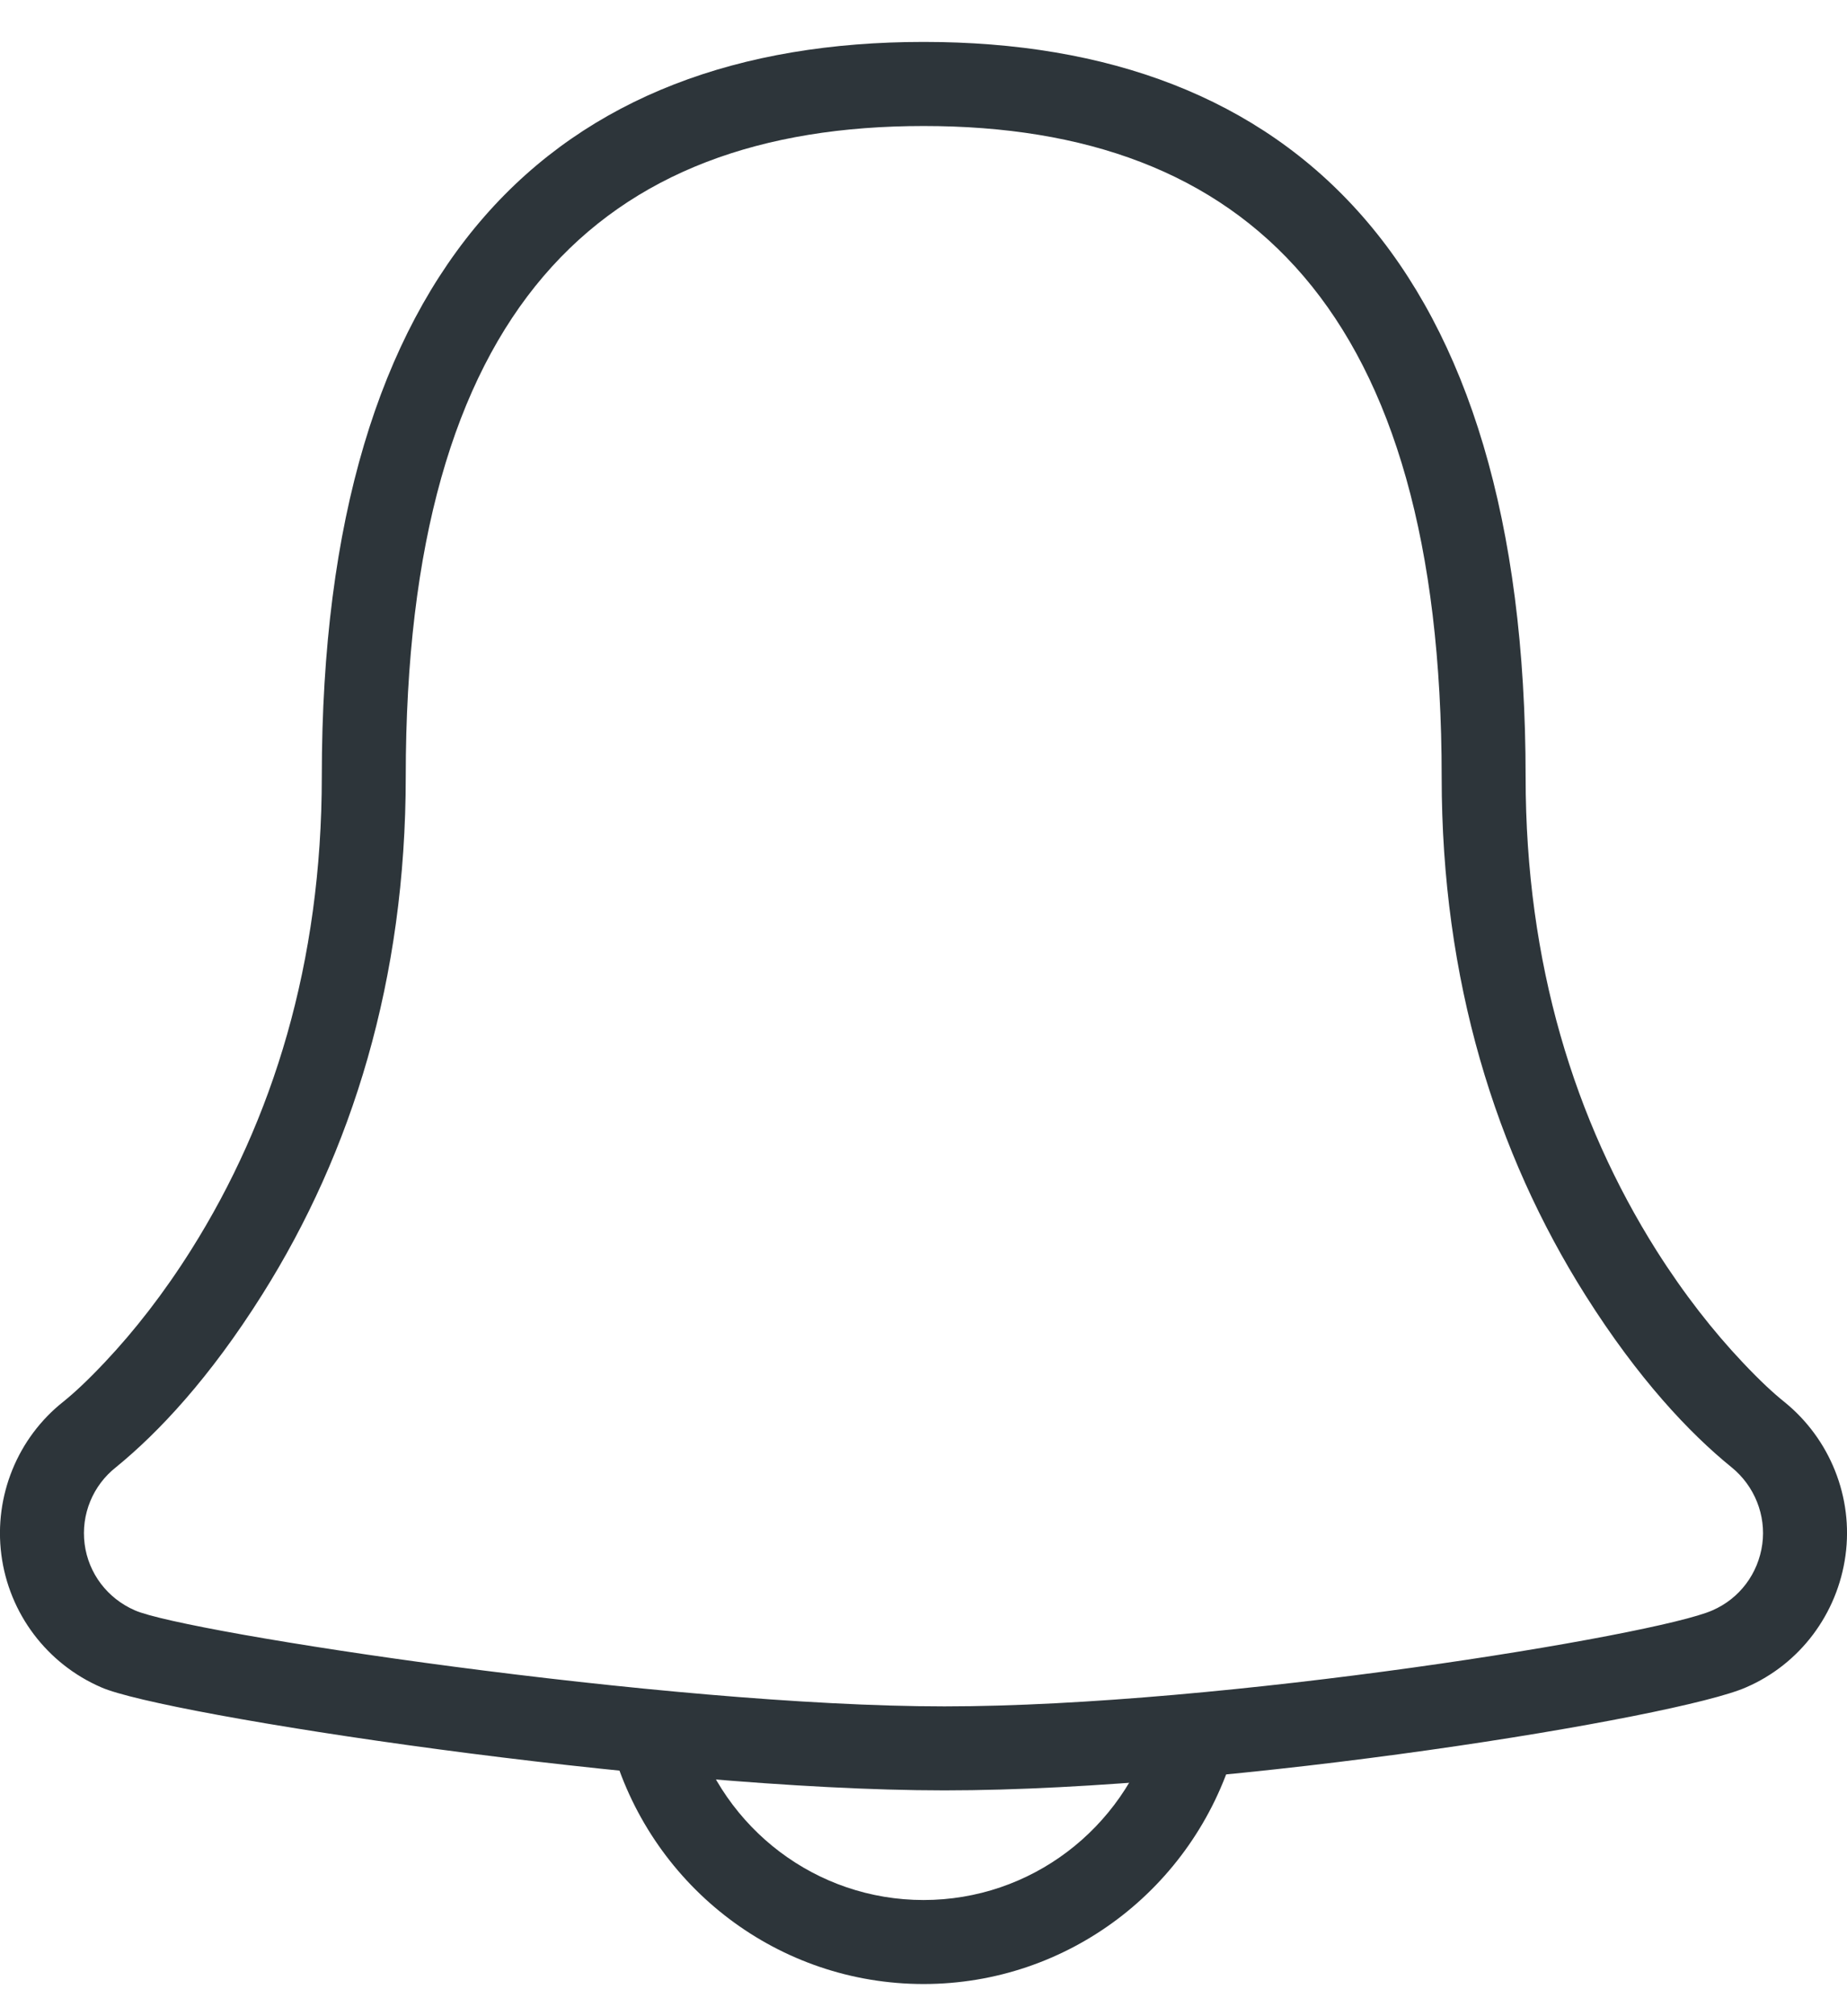<?xml version="1.0" encoding="UTF-8" standalone="no"?>
<svg width="22px" height="24px" viewBox="0 0 22 24" version="1.1" xmlns="http://www.w3.org/2000/svg" xmlns:xlink="http://www.w3.org/1999/xlink">
    <!-- Generator: Sketch 43.2 (39069) - http://www.bohemiancoding.com/sketch -->
    <title>icons_active_notifications</title>
    <desc>Created with Sketch.</desc>
    <defs></defs>
    <g id="Symbols" stroke="none" stroke-width="1" fill="none" fill-rule="evenodd">
        <g id="Icons-/-Notifications" transform="translate(-1, 0)">
            <g id="icons_active_notifications">
                <rect id="Rectangle-7" x="0" y="0" width="24" height="24"></rect>
                <path d="M8.301,20.843 C8.788,22.477 10.278,23.617 12.001,23.617 C13.722,23.617 15.212,22.477 15.699,20.844 C15.778,20.579 15.628,20.301 15.363,20.222 C15.099,20.143 14.82,20.293 14.741,20.558 C14.379,21.772 13.275,22.617 12.001,22.617 C10.725,22.617 9.621,21.772 9.259,20.557 C9.18,20.293 8.902,20.142 8.637,20.221 C8.373,20.3 8.222,20.578 8.301,20.843 Z" id="Fill-1" fill="#2D353A" fill-rule="nonzero"></path>
                <path d="M21.799,20.085 C20.991,20.444 15.694,21.312 12.25,21.312 C8.806,21.312 2.944,20.413 2.205,20.085 C1.558,19.805 1.106,19.205 1.016,18.506 C0.926,17.808 1.21,17.114 1.757,16.683 C1.883,16.581 2.037,16.44 2.251,16.213 C2.602,15.841 2.951,15.395 3.278,14.876 C4.25,13.333 4.833,11.46 4.833,9.243 C4.833,3.12 7.614,0.499 12.002,0.499 C16.388,0.499 19.172,3.126 19.172,9.25 C19.172,11.47 19.757,13.343 20.73,14.885 C21.058,15.403 21.407,15.847 21.757,16.217 C21.972,16.445 22.129,16.588 22.254,16.688 C22.798,17.128 23.077,17.824 22.982,18.516 C22.887,19.211 22.44,19.808 21.799,20.085 Z M21.397,19.169 C21.72,19.029 21.943,18.732 21.991,18.381 C22.038,18.037 21.898,17.687 21.625,17.466 C21.124,17.06 20.513,16.413 19.885,15.419 C18.814,13.723 18.172,11.667 18.172,9.25 C18.172,3.692 15.849,1.5 12.002,1.5 C8.153,1.5 5.833,3.686 5.833,9.243 C5.833,11.657 5.193,13.712 4.124,15.409 C3.497,16.405 2.889,17.051 2.383,17.464 C2.105,17.682 1.963,18.029 2.008,18.379 C2.053,18.728 2.279,19.027 2.607,19.169 C3.2,19.433 8.933,20.312 12.25,20.312 C15.566,20.312 20.73,19.466 21.397,19.169 Z" id="Fill-1" fill="#2D353A" fill-rule="nonzero"></path>
            </g>
        </g>
    </g>
</svg>